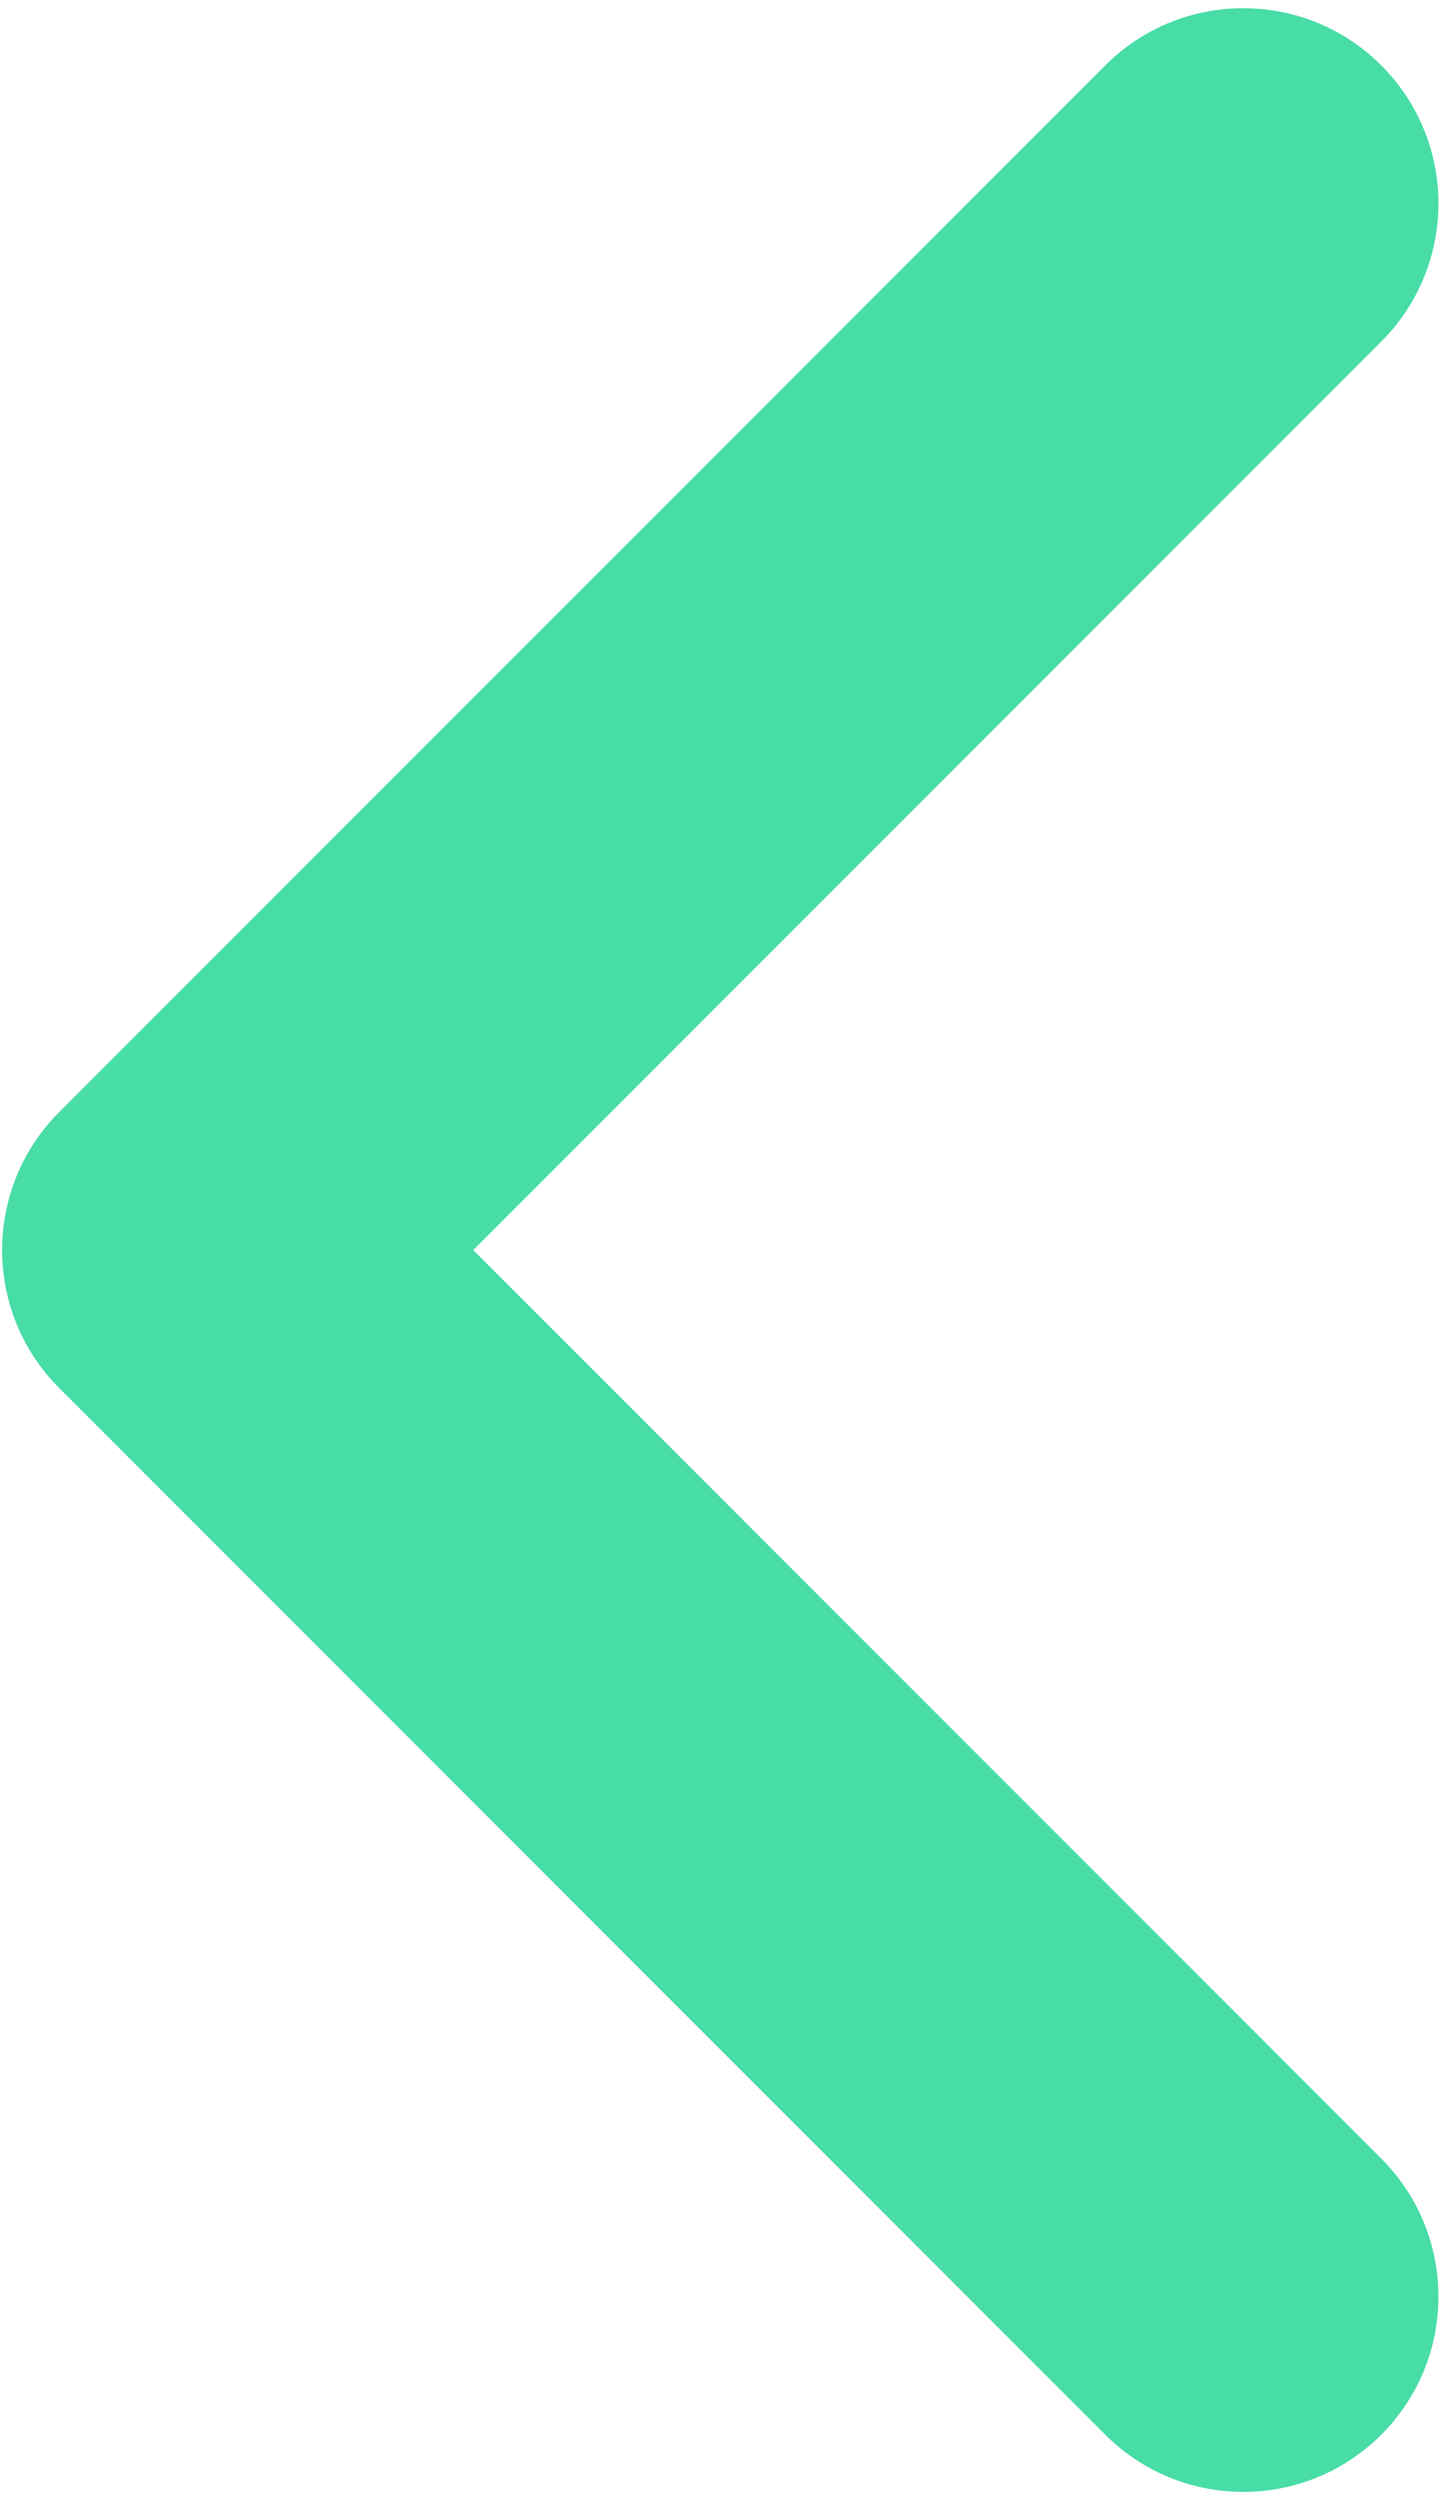 <svg width="98" height="169" viewBox="0 0 98 169" fill="none" xmlns="http://www.w3.org/2000/svg">
<path fill-rule="evenodd" clip-rule="evenodd" d="M93.42 164.578C98.574 159.424 98.574 151.067 93.42 145.912L32.007 84.5L93.42 23.087C98.574 17.933 98.574 9.576 93.42 4.421C88.265 -0.733 79.908 -0.733 74.754 4.421L4.009 75.167C-1.146 80.321 -1.146 88.678 4.009 93.833L74.754 164.578C79.908 169.732 88.265 169.732 93.42 164.578Z" fill="#48DCA6"/>
</svg>
